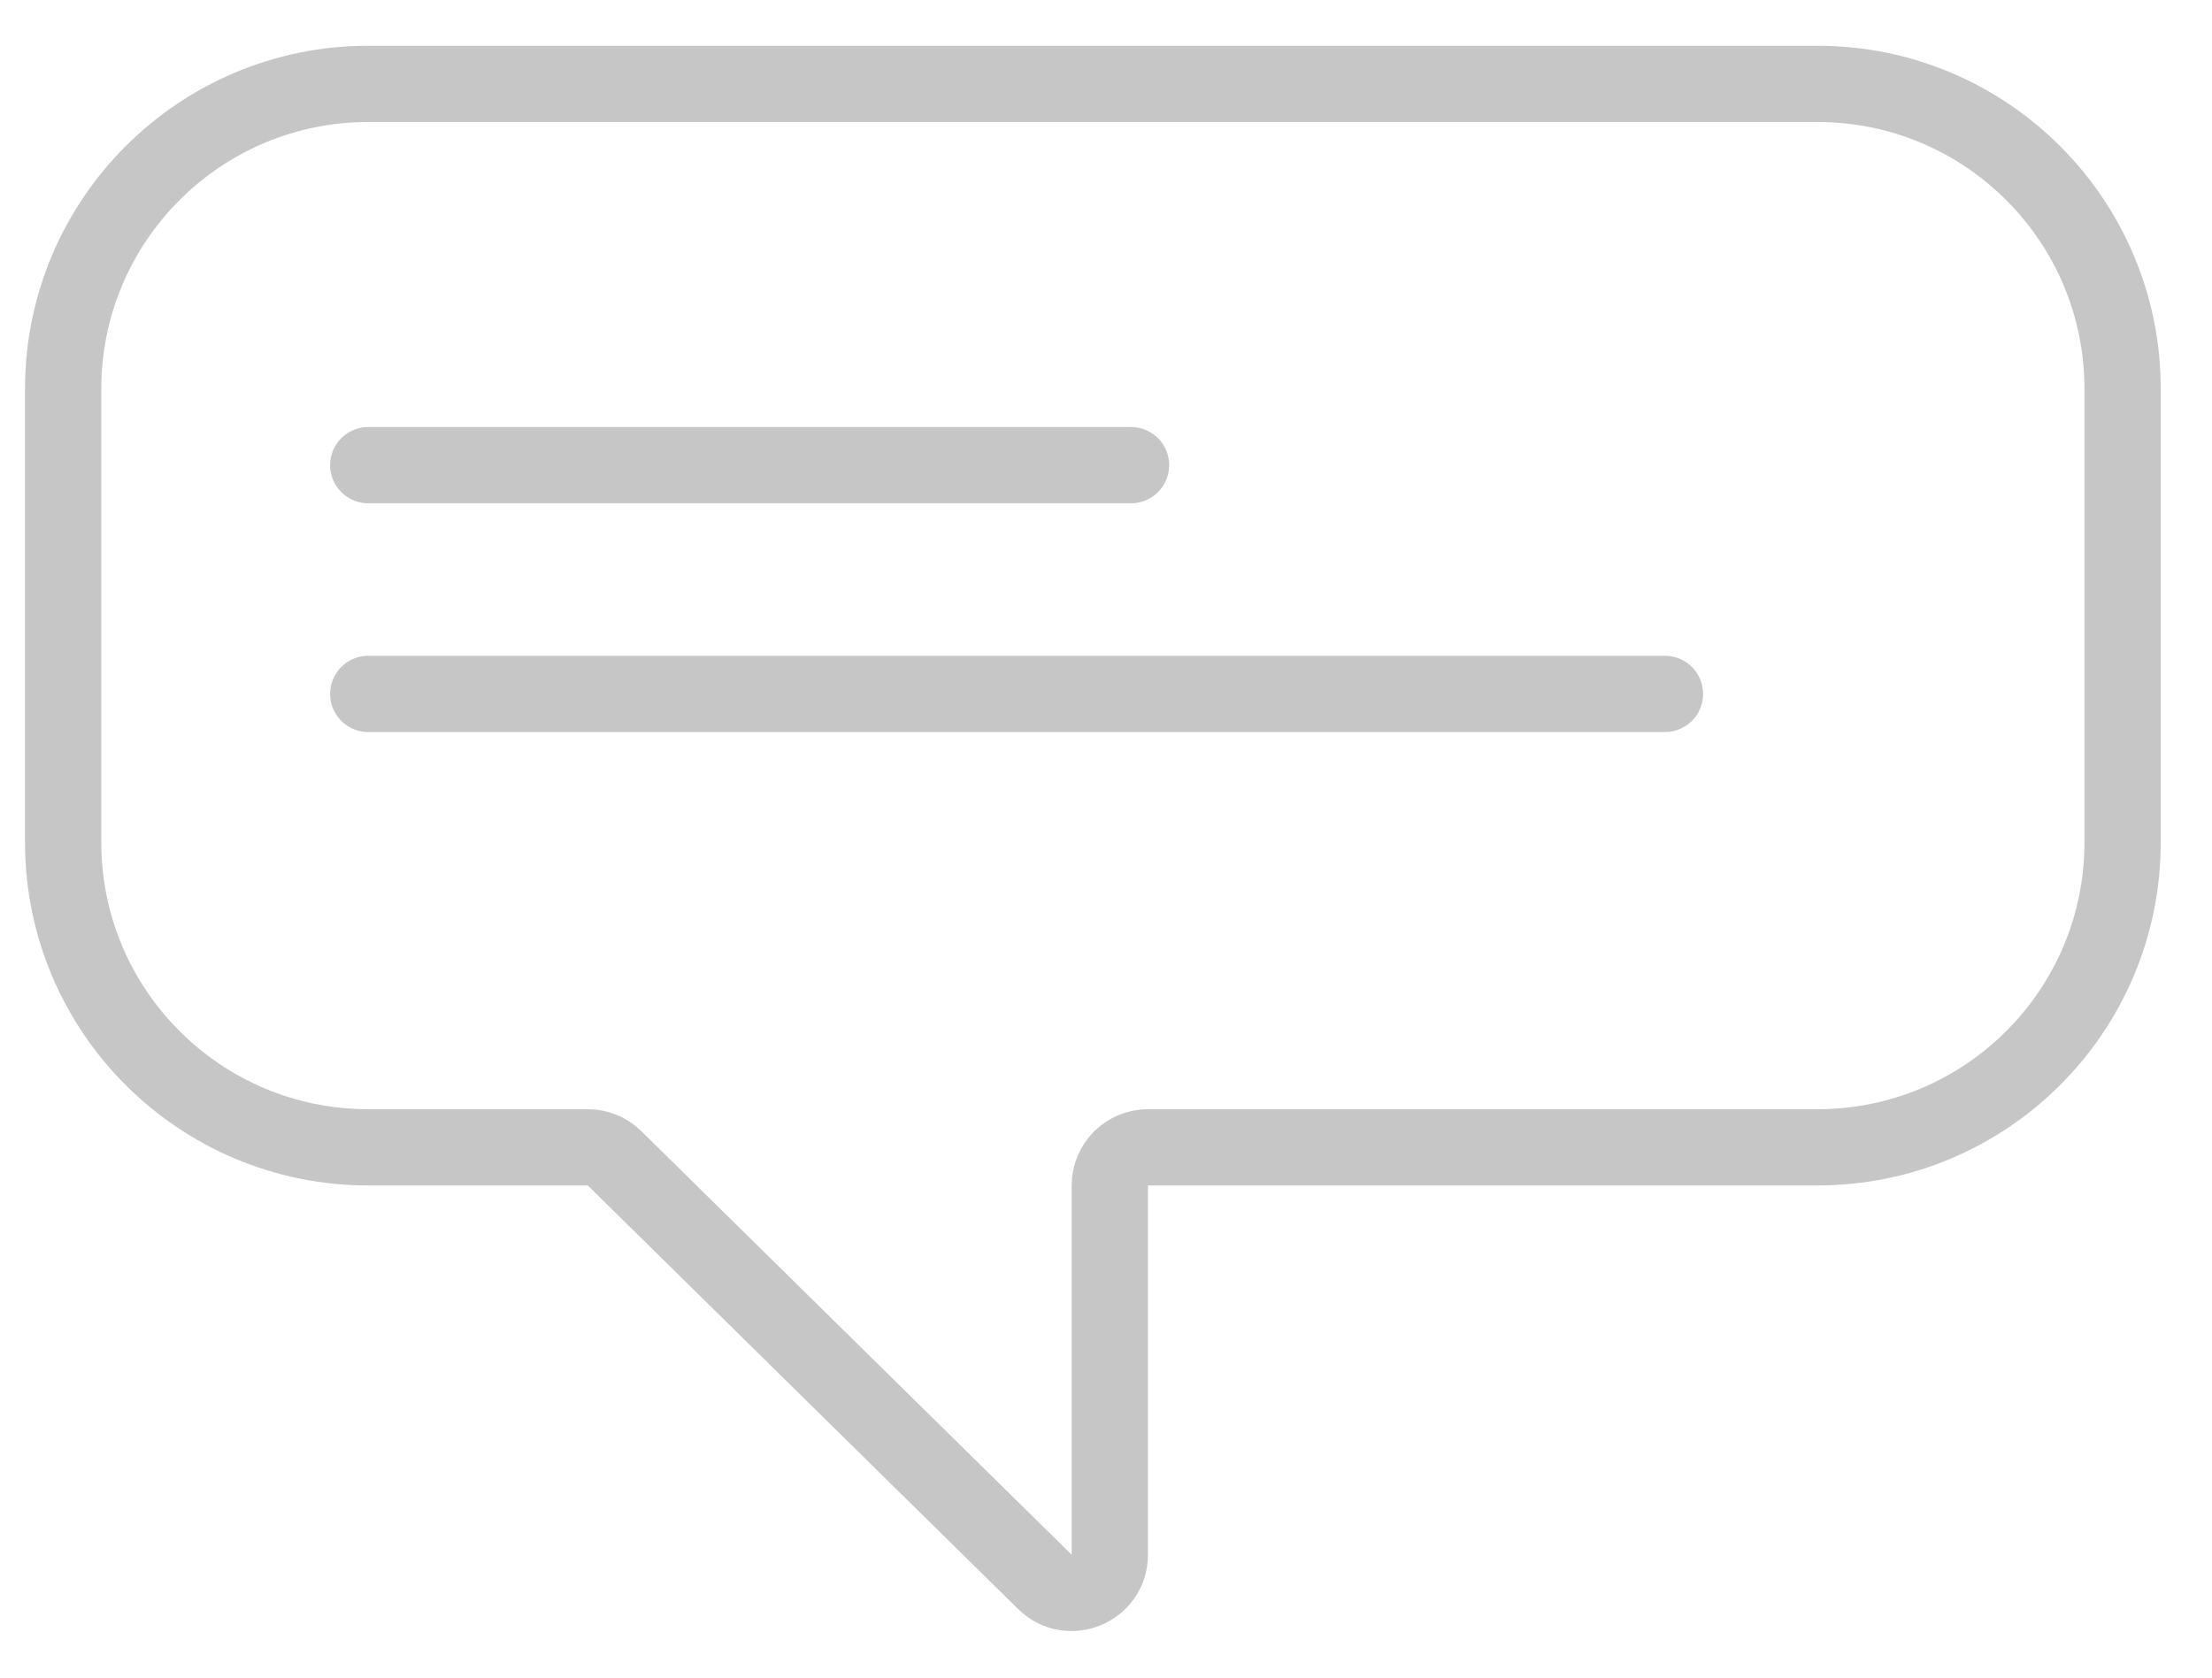 <svg width="29" height="22" viewBox="0 0 29 22" fill="none" xmlns="http://www.w3.org/2000/svg">
<path d="M23.828 1.1H4.828C2.619 1.1 0.828 2.891 0.828 5.1V11.046C0.828 13.255 2.619 15.046 4.828 15.046H7.706C7.837 15.046 7.963 15.097 8.056 15.189L13.699 20.745C14.015 21.056 14.55 20.832 14.55 20.389V15.546C14.55 15.27 14.774 15.046 15.05 15.046H23.828C26.038 15.046 27.828 13.255 27.828 11.046V5.1C27.828 2.891 26.038 1.1 23.828 1.1Z" stroke="#C6C6C6"/>
<path d="M4.828 6.1H14.828" stroke="#C6C6C6" stroke-linecap="round"/>
<path d="M4.828 9.1H21.828" stroke="#C6C6C6" stroke-linecap="round"/>
</svg>
